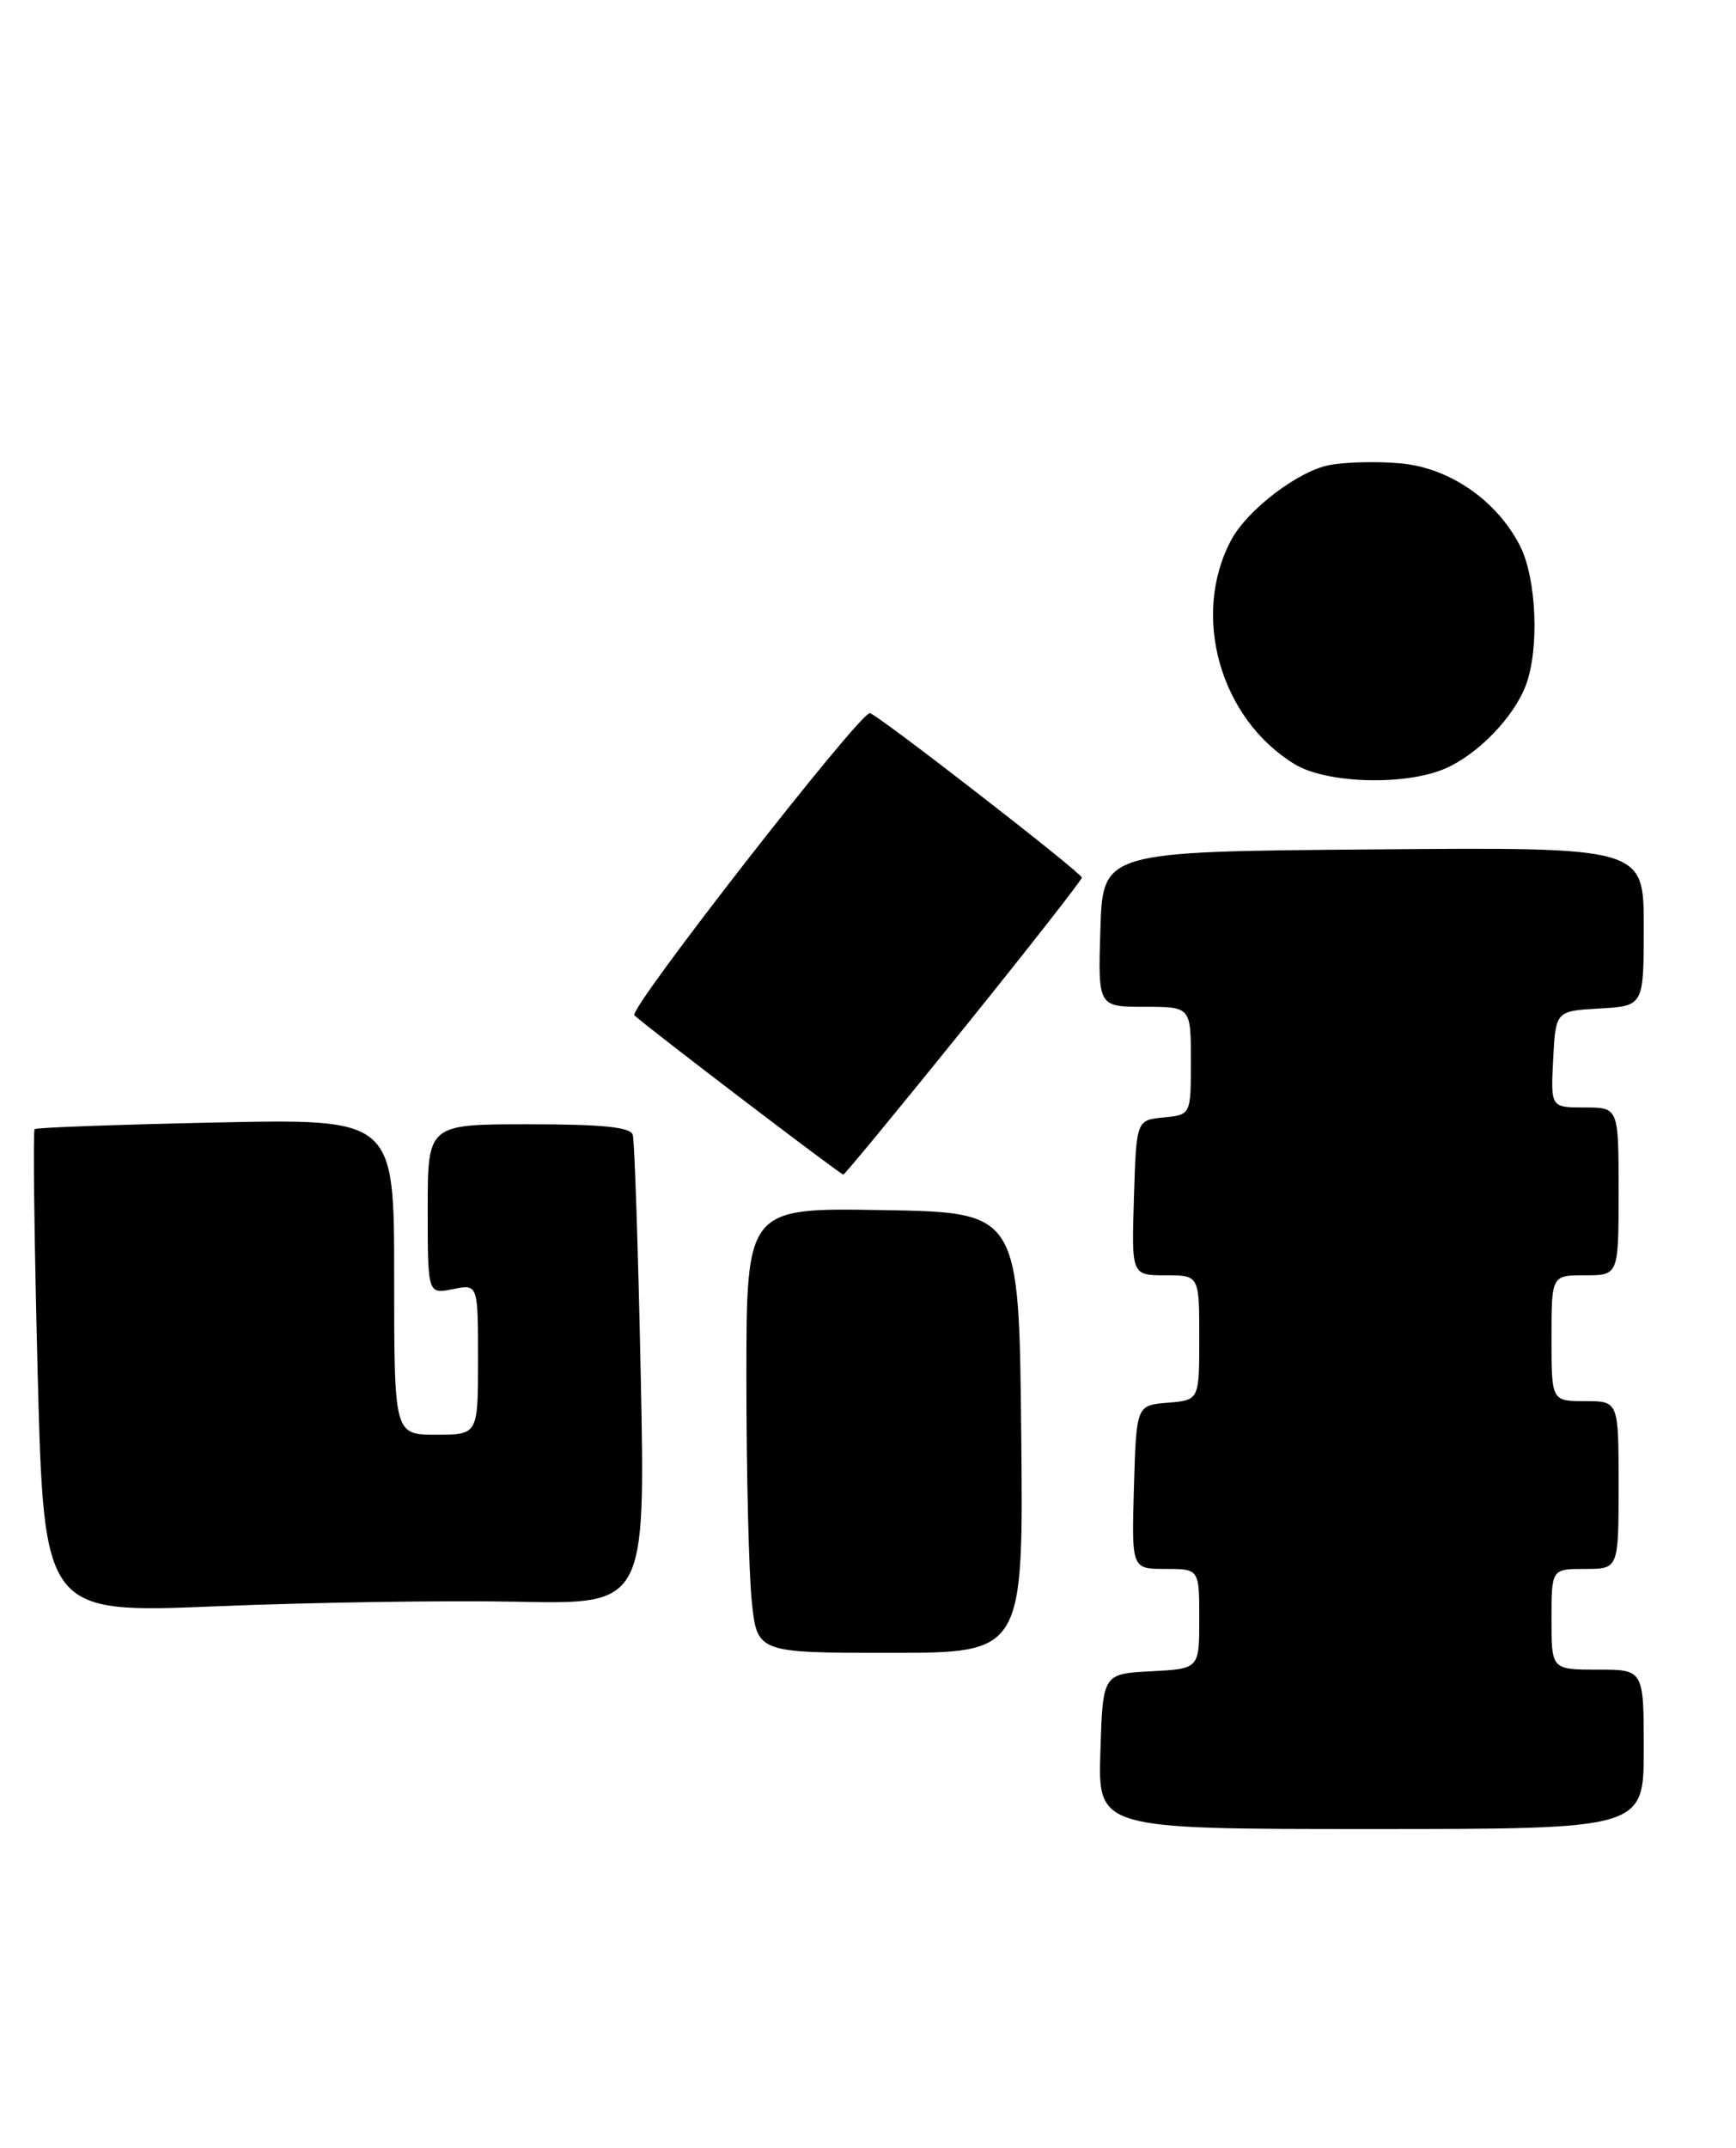 <?xml version="1.0" encoding="UTF-8" standalone="no"?>
<!DOCTYPE svg PUBLIC "-//W3C//DTD SVG 1.1//EN" "http://www.w3.org/Graphics/SVG/1.1/DTD/svg11.dtd" >
<svg xmlns="http://www.w3.org/2000/svg" xmlns:xlink="http://www.w3.org/1999/xlink" version="1.1" viewBox="0 0 207 256">
 <g >
 <path fill="currentColor"
d=" M 196.00 208.50 C 196.00 199.00 196.00 199.00 190.50 199.00 C 185.00 199.00 185.00 199.00 185.00 193.00 C 185.00 187.00 185.00 187.00 189.00 187.00 C 193.00 187.00 193.00 187.00 193.00 177.00 C 193.00 167.00 193.00 167.00 189.00 167.00 C 185.00 167.00 185.00 167.00 185.00 159.50 C 185.00 152.00 185.00 152.00 189.00 152.00 C 193.00 152.00 193.00 152.00 193.00 142.00 C 193.00 132.00 193.00 132.00 188.95 132.00 C 184.90 132.00 184.90 132.00 185.20 126.25 C 185.50 120.50 185.50 120.50 190.75 120.20 C 196.00 119.90 196.00 119.90 196.00 110.43 C 196.00 100.97 196.00 100.97 163.75 101.24 C 131.50 101.50 131.50 101.50 131.21 110.75 C 130.92 120.00 130.92 120.00 136.46 120.00 C 142.00 120.00 142.00 120.00 142.00 126.44 C 142.00 132.87 142.00 132.87 138.75 133.19 C 135.50 133.50 135.50 133.50 135.21 142.75 C 134.92 152.00 134.92 152.00 138.96 152.00 C 143.00 152.00 143.00 152.00 143.00 159.44 C 143.00 166.88 143.00 166.88 139.25 167.19 C 135.50 167.50 135.50 167.50 135.21 177.25 C 134.93 187.00 134.93 187.00 138.96 187.00 C 143.00 187.00 143.00 187.00 143.00 192.95 C 143.00 198.90 143.00 198.90 137.25 199.20 C 131.50 199.50 131.50 199.50 131.21 208.75 C 130.92 218.00 130.92 218.00 163.46 218.00 C 196.00 218.00 196.00 218.00 196.00 208.50 Z  M 121.77 170.75 C 121.50 144.50 121.50 144.50 105.25 144.23 C 89.00 143.95 89.00 143.95 89.00 164.33 C 89.00 175.54 89.29 187.47 89.64 190.85 C 90.28 197.00 90.28 197.00 106.16 197.00 C 122.03 197.00 122.03 197.00 121.77 170.75 Z  M 61.73 190.91 C 76.96 191.22 76.96 191.22 76.40 163.86 C 76.09 148.81 75.66 135.94 75.45 135.25 C 75.17 134.34 71.78 134.00 63.03 134.00 C 51.00 134.00 51.00 134.00 51.00 144.12 C 51.00 154.25 51.00 154.25 54.00 153.65 C 57.00 153.05 57.00 153.05 57.00 162.03 C 57.00 171.00 57.00 171.00 52.00 171.00 C 47.00 171.00 47.00 171.00 47.00 152.17 C 47.00 133.34 47.00 133.34 25.75 133.79 C 14.06 134.04 4.33 134.39 4.13 134.58 C 3.92 134.76 4.09 147.83 4.49 163.61 C 5.24 192.30 5.24 192.30 25.87 191.45 C 37.22 190.98 53.35 190.74 61.73 190.91 Z  M 114.93 122.56 C 122.67 112.96 129.00 104.88 129.00 104.60 C 129.00 104.04 104.45 85.00 103.72 85.00 C 102.42 85.00 74.90 120.30 75.64 121.01 C 76.90 122.24 100.21 140.00 100.56 140.00 C 100.72 140.00 107.19 132.15 114.93 122.56 Z  M 172.28 91.62 C 176.17 89.96 180.49 85.52 181.94 81.68 C 183.57 77.37 183.22 68.93 181.25 65.07 C 178.50 59.68 172.91 55.79 167.10 55.24 C 164.35 54.97 160.50 55.06 158.53 55.43 C 154.81 56.13 148.74 60.75 146.81 64.36 C 142.00 73.35 145.48 85.67 154.37 91.08 C 158.15 93.39 167.50 93.67 172.28 91.62 Z "/>
</g>
</svg>